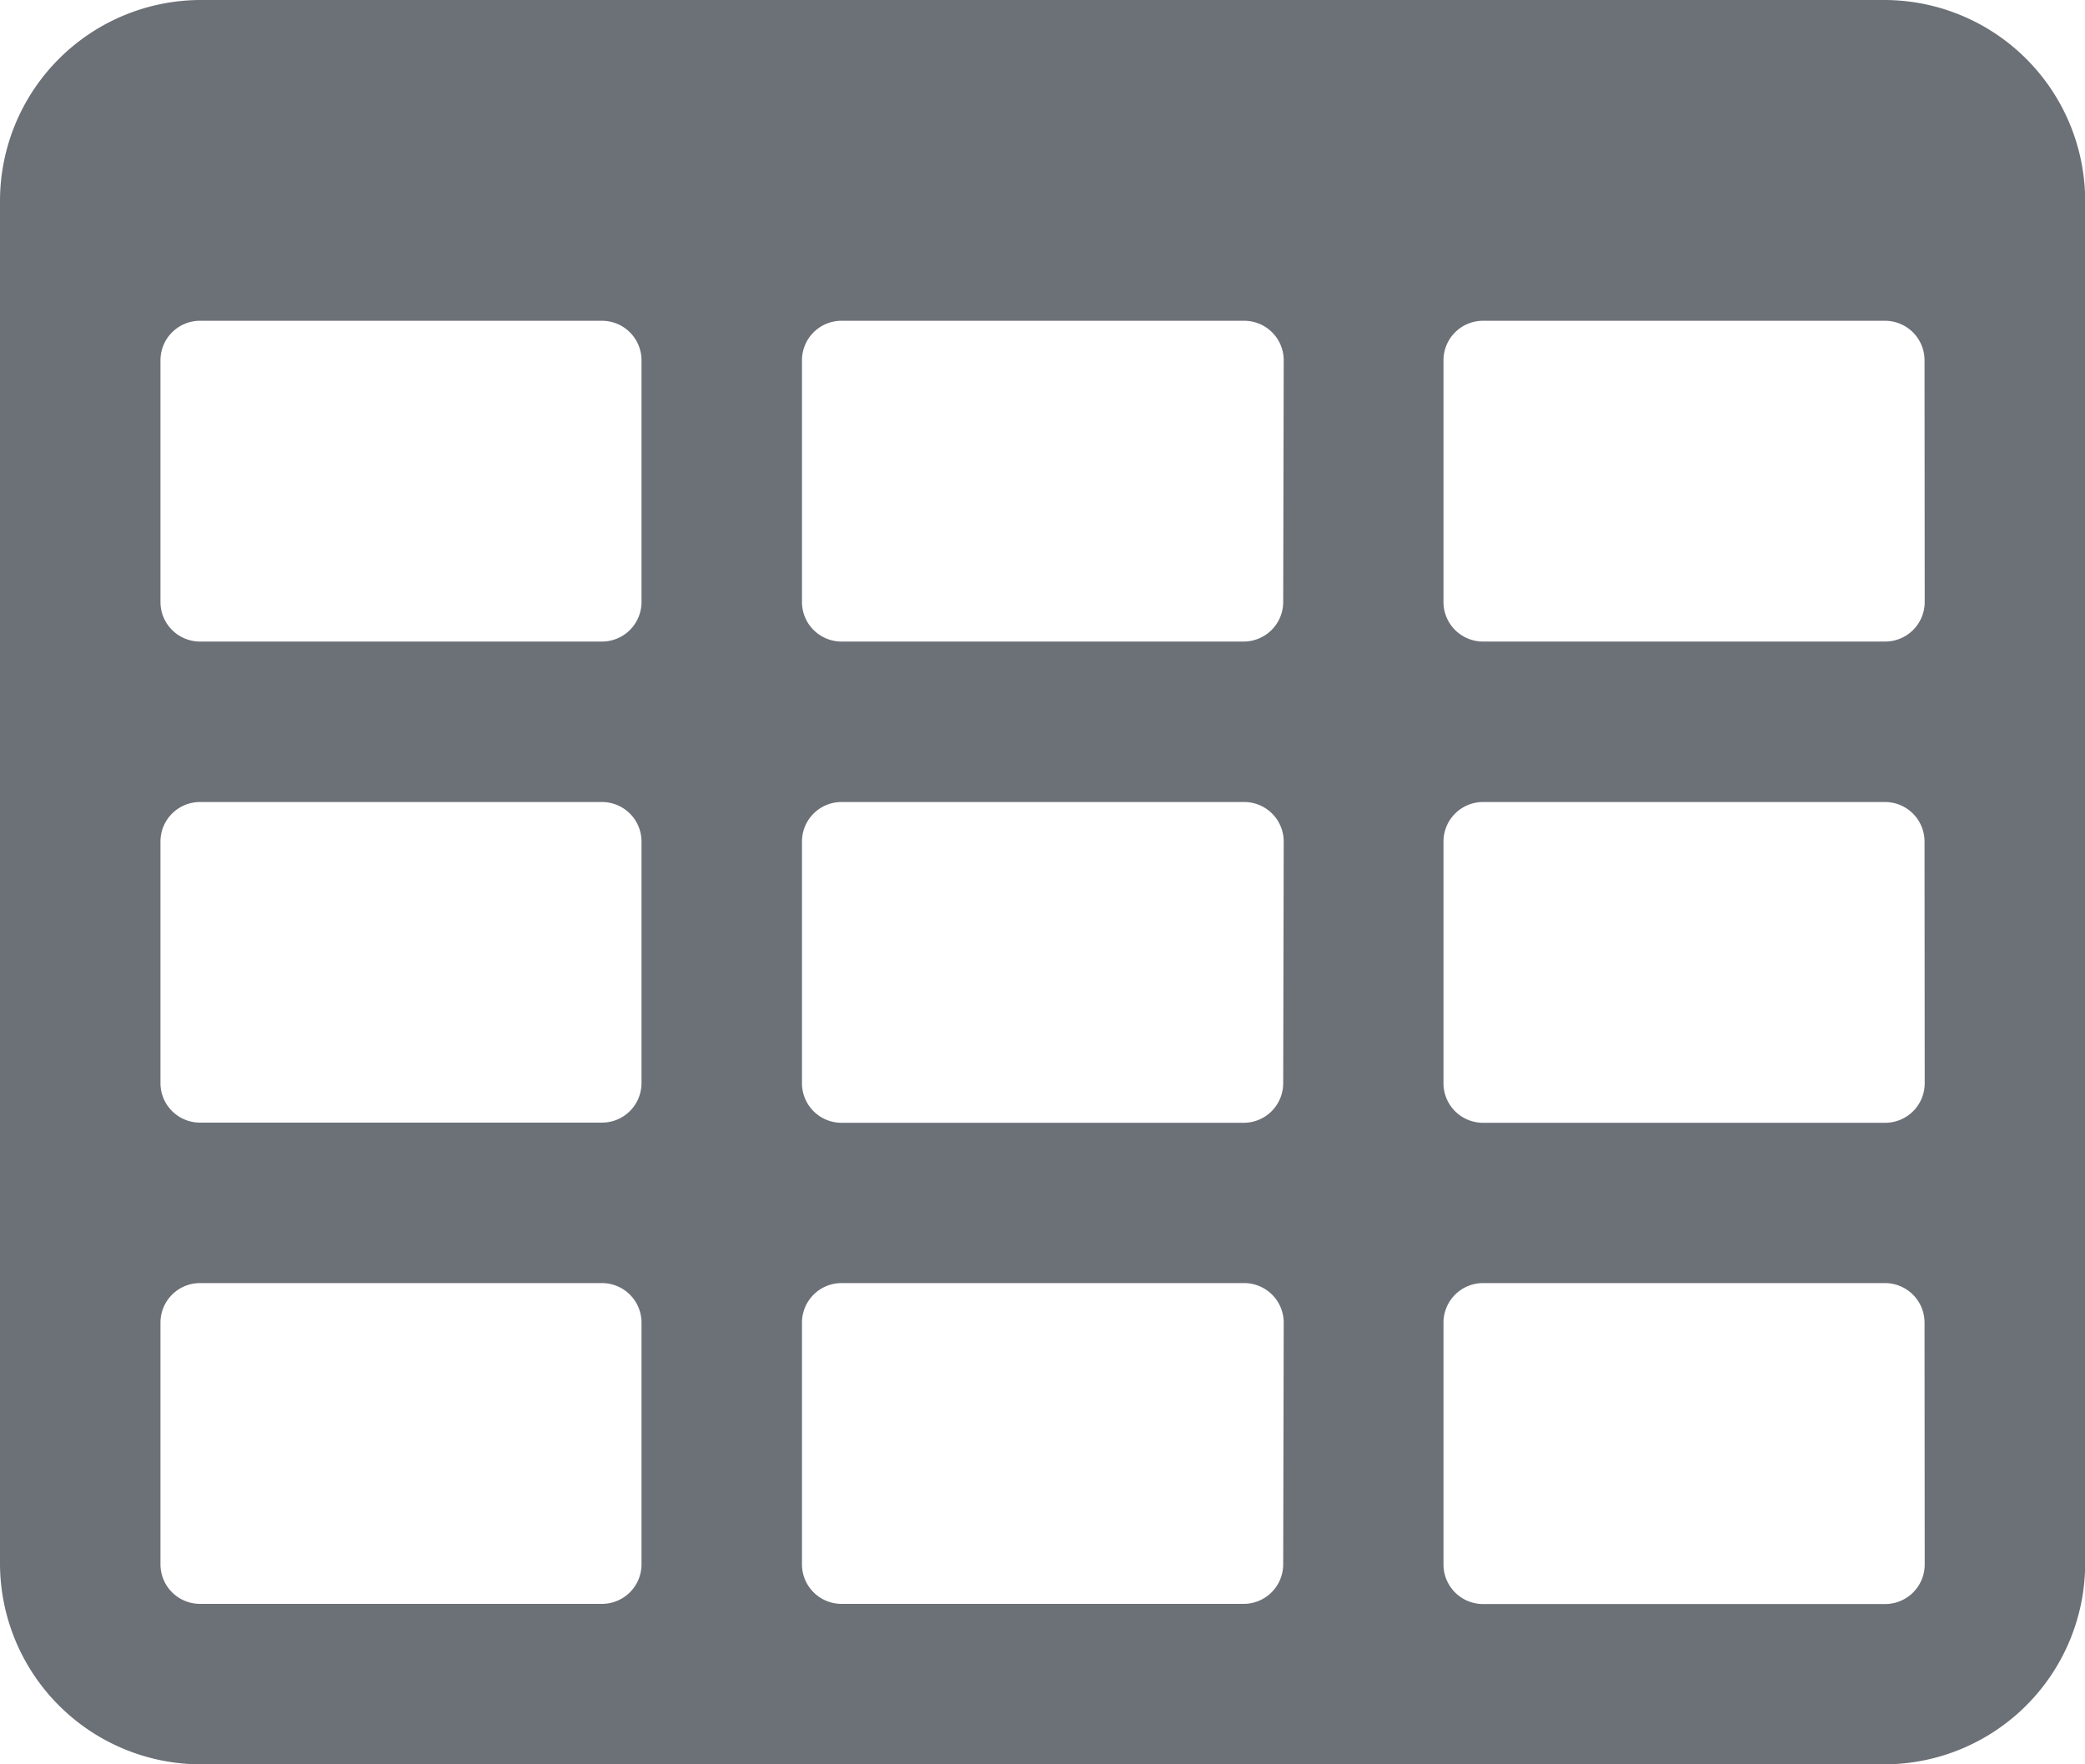 <svg xmlns="http://www.w3.org/2000/svg" viewBox="0 0 12.071 10.214">
  <defs>
    <style>
      .cls-1 {
        fill: #484c55;
        opacity: 0.8;
      }
    </style>
  </defs>
  <path id="Path_1620" data-name="Path 1620" class="cls-1" d="M3.714-1.161a.229.229,0,0,1-.232.232H1.161a.229.229,0,0,1-.232-.232V-2.554a.229.229,0,0,1,.232-.232H3.482a.229.229,0,0,1,.232.232Zm0-2.786a.229.229,0,0,1-.232.232H1.161a.229.229,0,0,1-.232-.232V-5.339a.229.229,0,0,1,.232-.232H3.482a.229.229,0,0,1,.232.232ZM7.429-1.161A.229.229,0,0,1,7.2-.929H4.875a.229.229,0,0,1-.232-.232V-2.554a.229.229,0,0,1,.232-.232H7.2a.229.229,0,0,1,.232.232ZM3.714-6.732a.229.229,0,0,1-.232.232H1.161a.229.229,0,0,1-.232-.232V-8.125a.229.229,0,0,1,.232-.232H3.482a.229.229,0,0,1,.232.232ZM7.429-3.946a.229.229,0,0,1-.232.232H4.875a.229.229,0,0,1-.232-.232V-5.339a.229.229,0,0,1,.232-.232H7.2a.229.229,0,0,1,.232.232Zm3.714,2.786a.229.229,0,0,1-.232.232H8.589a.229.229,0,0,1-.232-.232V-2.554a.229.229,0,0,1,.232-.232h2.321a.229.229,0,0,1,.232.232ZM7.429-6.732A.229.229,0,0,1,7.2-6.5H4.875a.229.229,0,0,1-.232-.232V-8.125a.229.229,0,0,1,.232-.232H7.2a.229.229,0,0,1,.232.232Zm3.714,2.786a.229.229,0,0,1-.232.232H8.589a.229.229,0,0,1-.232-.232V-5.339a.229.229,0,0,1,.232-.232h2.321a.229.229,0,0,1,.232.232Zm0-2.786a.229.229,0,0,1-.232.232H8.589a.229.229,0,0,1-.232-.232V-8.125a.229.229,0,0,1,.232-.232h2.321a.229.229,0,0,1,.232.232Zm.929-2.321a1.164,1.164,0,0,0-1.161-1.161H1.161A1.164,1.164,0,0,0,0-9.054v7.893A1.164,1.164,0,0,0,1.161,0h9.75a1.164,1.164,0,0,0,1.161-1.161Z" transform="translate(0 10.214)"/>
</svg>
